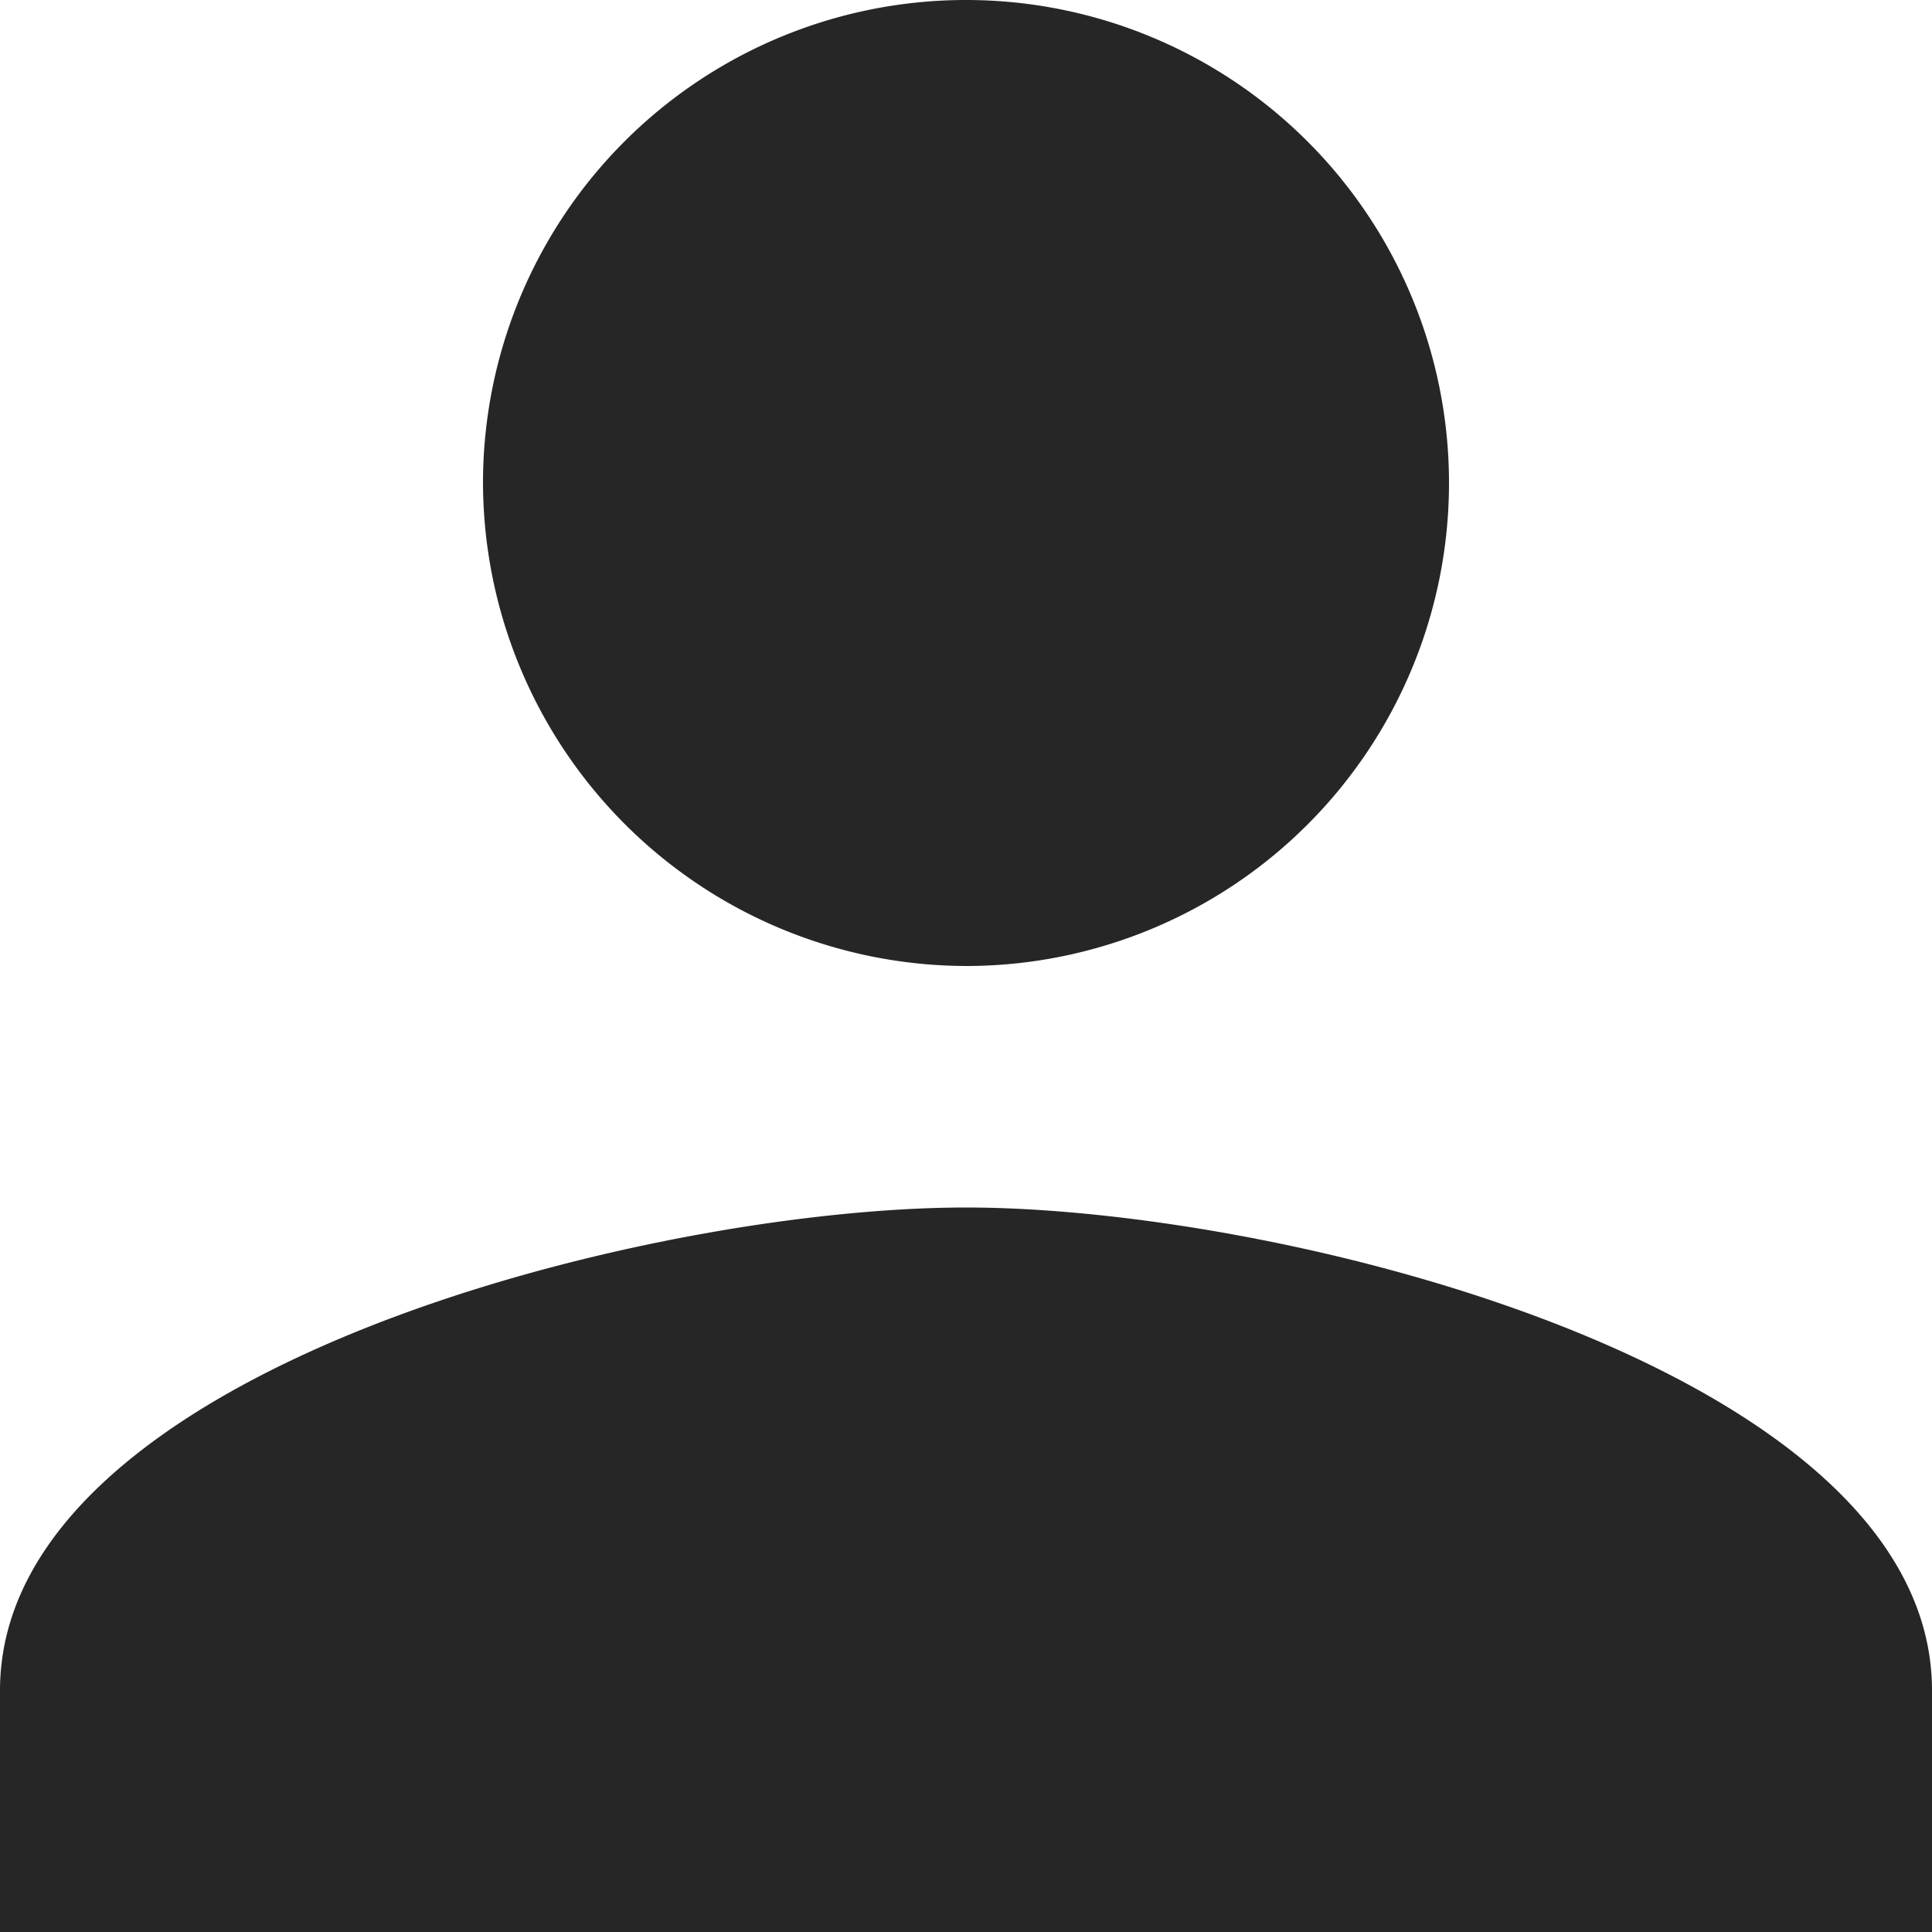 <svg xmlns="http://www.w3.org/2000/svg" width="25" height="25" viewBox="0 0 25 25">
  <path id="user" d="M76.5,76.5a6.25,6.25,0,1,0-6.25-6.25A6.268,6.268,0,0,0,76.5,76.5Zm0,3.125c-4.14,0-12.5,2.11-12.5,6.25V89H89V85.875C89,81.735,80.64,79.625,76.5,79.625Z" transform="translate(-64 -64)" fill="#262626"/>
</svg>
